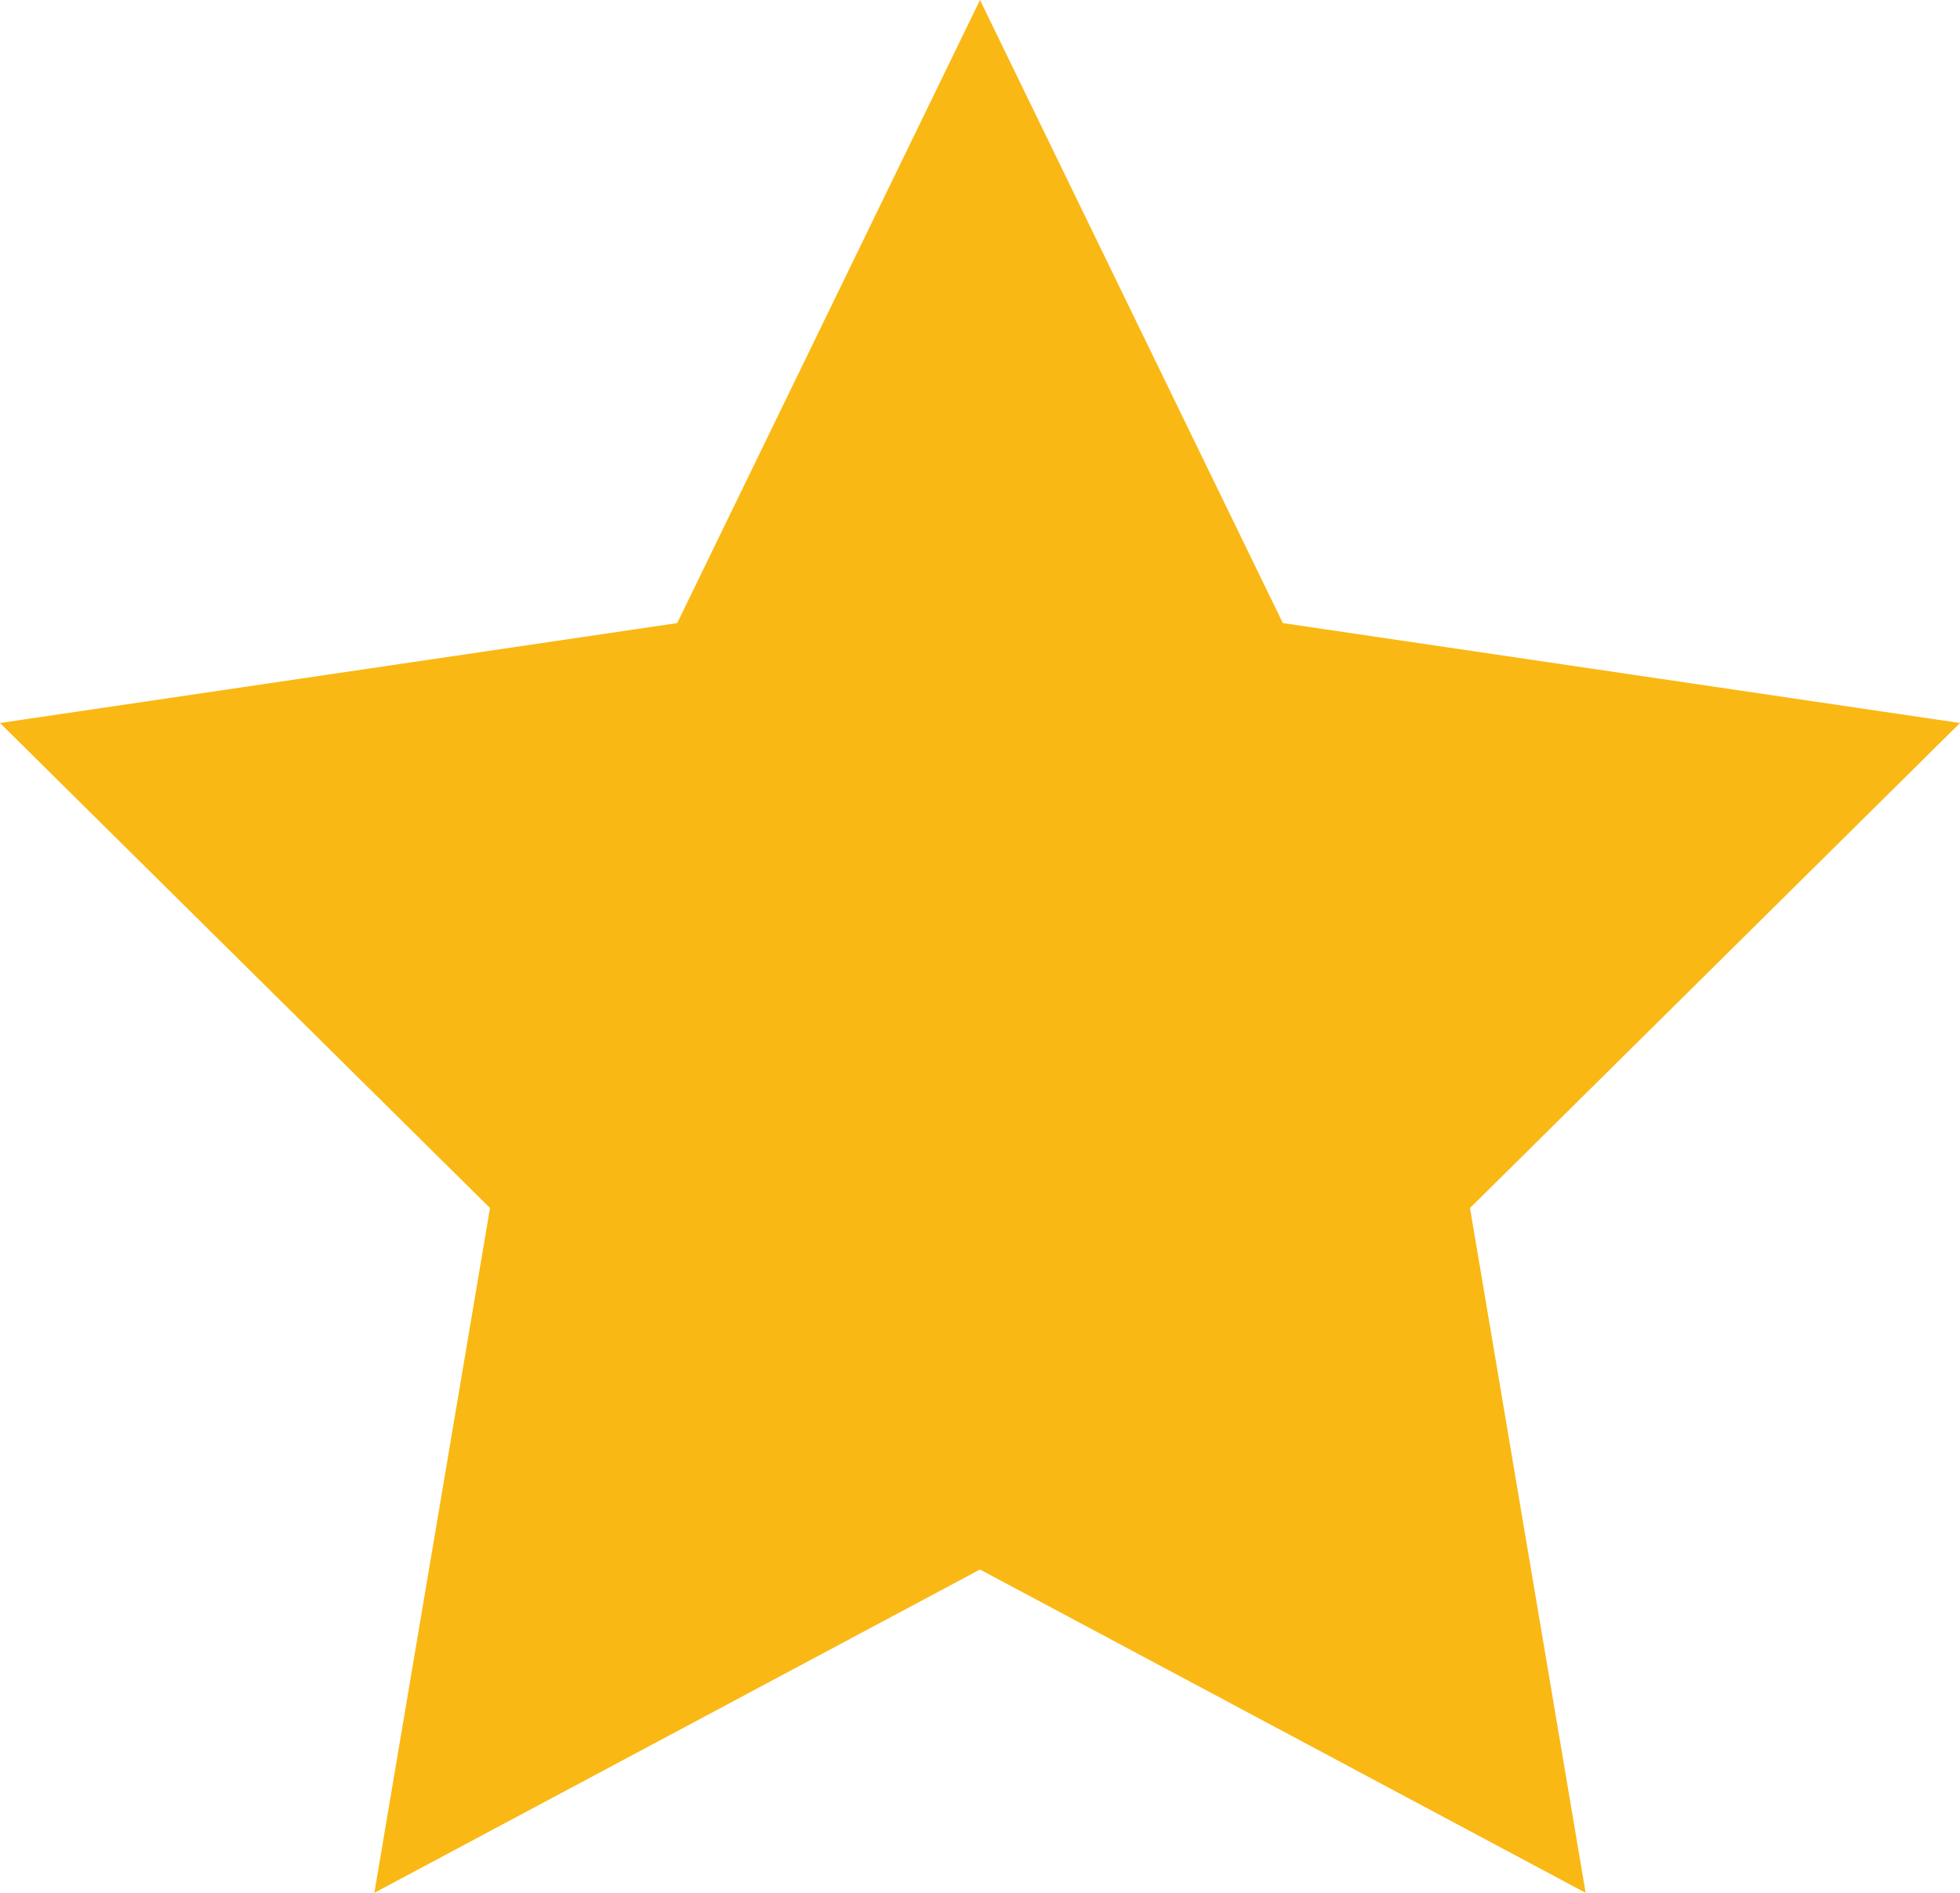 <?xml version="1.0" encoding="UTF-8"?>
<svg width="29px" height="28px" viewBox="0 0 29 28" version="1.1" xmlns="http://www.w3.org/2000/svg" xmlns:xlink="http://www.w3.org/1999/xlink">
    <!-- Generator: Sketch 61.2 (89653) - https://sketch.com -->
    <title>Fill 1</title>
    <desc>Created with Sketch.</desc>
    <g id="GoodUp-Website-Designs-1600px" stroke="none" stroke-width="1" fill="none" fill-rule="evenodd">
        <g id="impact.goodup.com" transform="translate(-1425, -97)" fill="#FAB814">
            <polygon id="Fill-1" points="1439.5 97 1435.02 106.217 1425 107.695 1432.25 114.87 1430.539 125 1439.5 120.217 1448.461 125 1446.75 114.87 1454 107.695 1443.981 106.217"></polygon>
        </g>
    </g>
</svg>